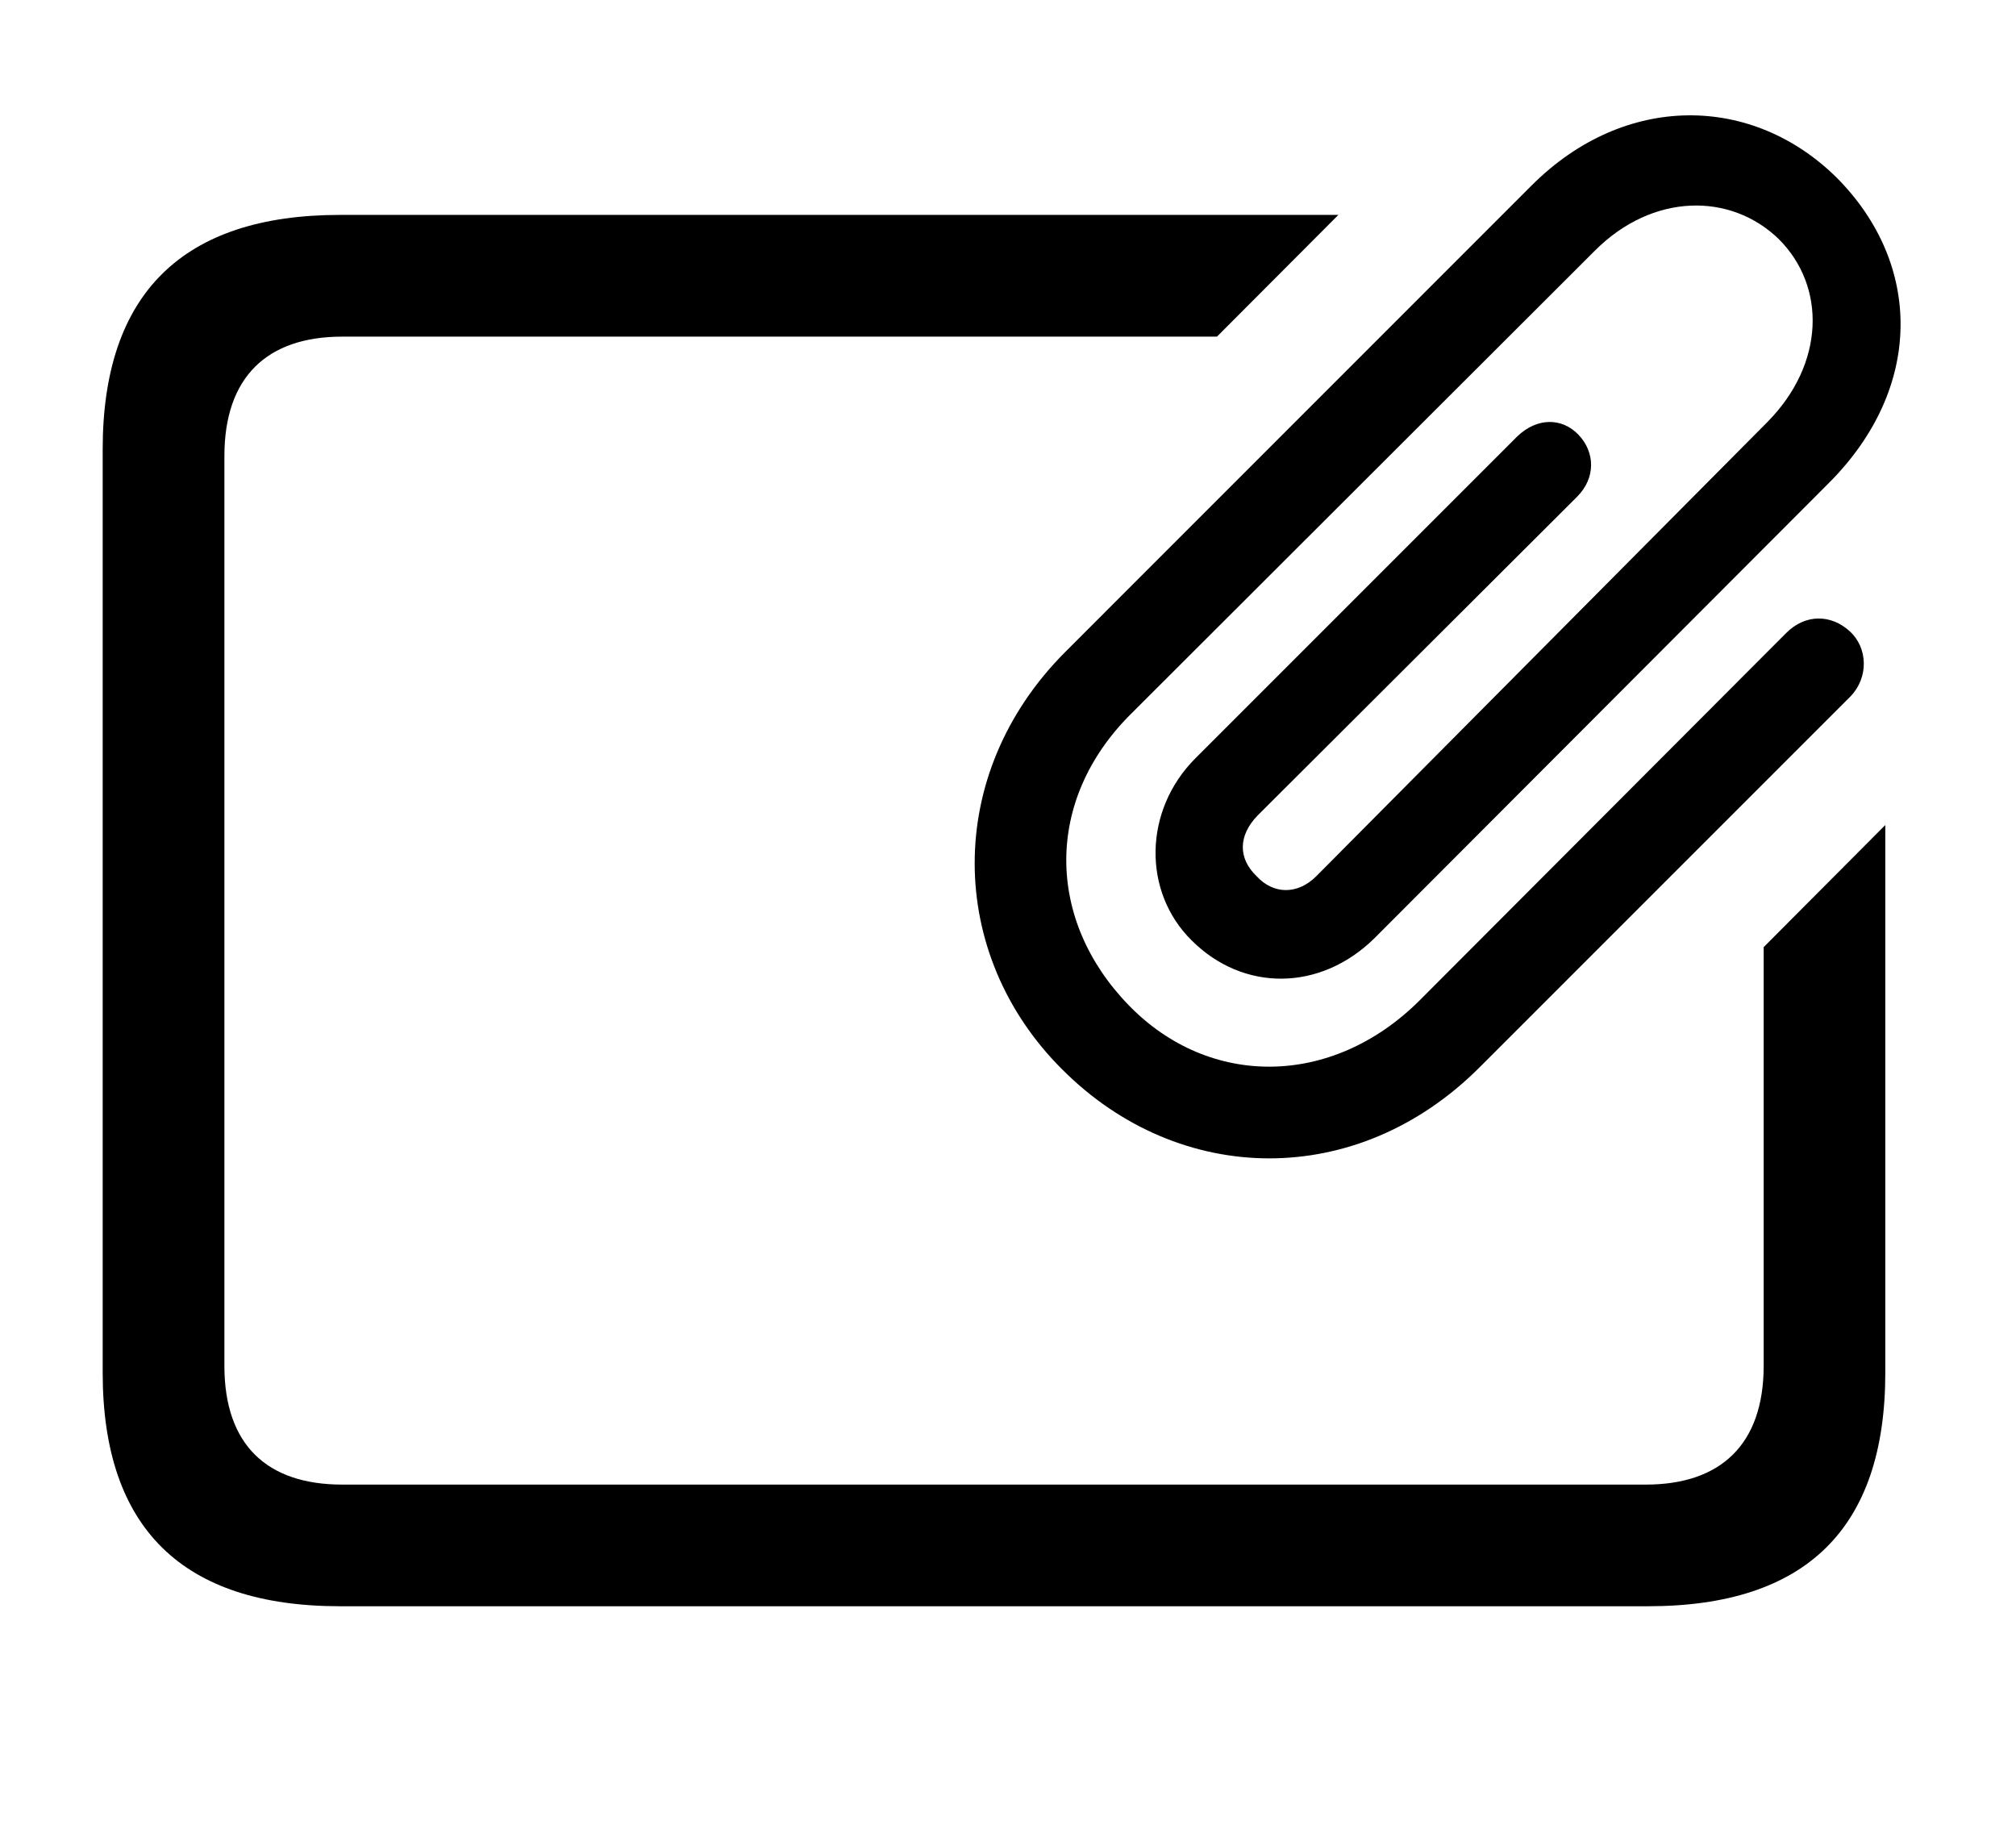 <svg version="1.1" xmlns="http://www.w3.org/2000/svg" xmlns:xlink="http://www.w3.org/1999/xlink" width="26.053" height="23.533" viewBox="0 0 26.053 23.533">
 <g>
  <rect height="23.533" opacity="0" width="26.053" x="0" y="0"/>
  <path d="M15.727 4.35L4.423 4.35C3.446 4.35 2.9 4.877 2.9 5.893L2.9 17.65C2.9 18.666 3.446 19.184 4.423 19.184L21.269 19.184C22.235 19.184 22.792 18.666 22.792 17.65L22.792 12.239L24.364 10.661L24.364 17.738C24.364 19.75 23.339 20.756 21.298 20.756L4.394 20.756C2.362 20.756 1.327 19.75 1.327 17.738L1.327 5.805C1.327 3.793 2.362 2.777 4.394 2.777L17.296 2.777Z" fill="currentColor"/>
  <path d="M13.73 13.822C15.243 15.336 17.538 15.375 19.12 13.793L23.915 8.998C24.15 8.754 24.14 8.373 23.905 8.158C23.661 7.934 23.329 7.934 23.085 8.178L18.339 12.934C17.206 14.057 15.624 14.057 14.589 12.992C13.515 11.889 13.495 10.336 14.618 9.223L20.614 3.236C21.357 2.494 22.363 2.484 22.988 3.09C23.603 3.705 23.583 4.701 22.841 5.453L17.011 11.322C16.767 11.566 16.454 11.557 16.239 11.322C15.995 11.088 16.005 10.795 16.249 10.541L20.38 6.42C20.624 6.176 20.614 5.844 20.4 5.619C20.185 5.394 19.863 5.394 19.608 5.639L15.448 9.799C14.775 10.473 14.765 11.527 15.4 12.152C16.064 12.816 17.06 12.816 17.763 12.123L23.632 6.244C24.863 5.014 24.843 3.412 23.739 2.299C22.646 1.215 20.995 1.195 19.794 2.396L13.769 8.422C12.187 10.004 12.236 12.338 13.73 13.822Z" fill="currentColor"/>
 </g>
</svg>
